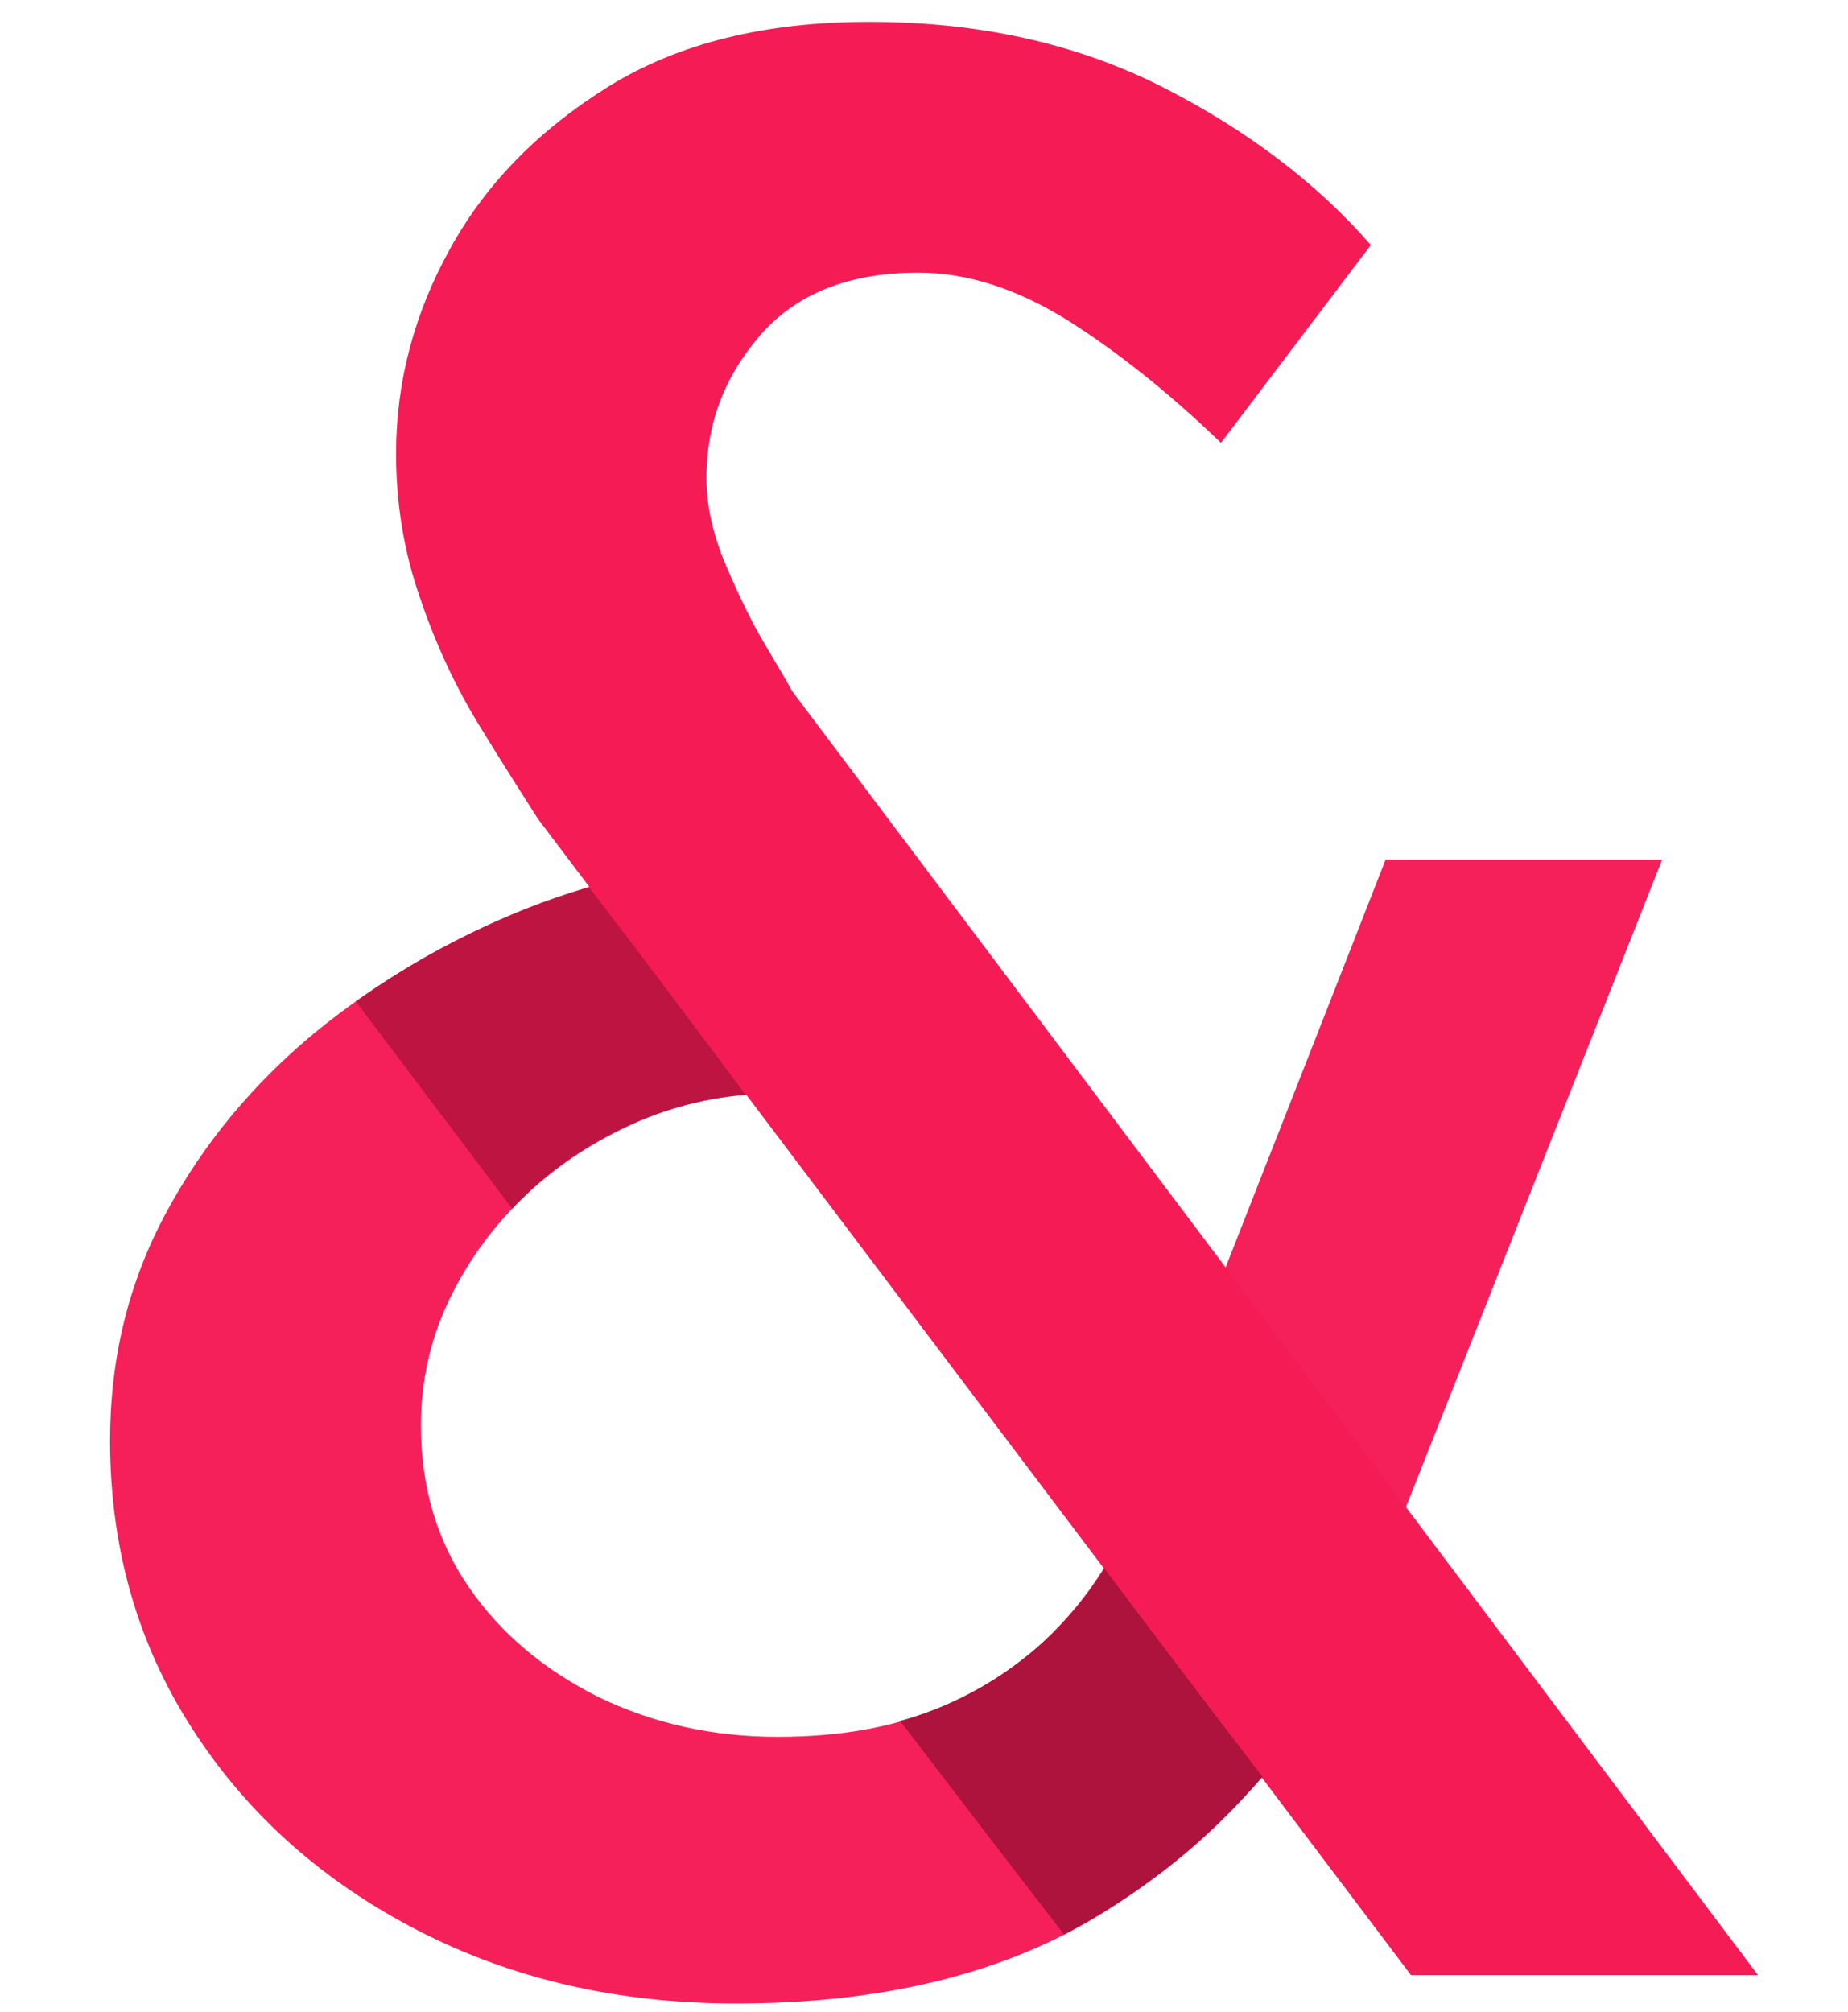 <svg width="45" height="49" viewBox="0 0 45 49" fill="none" xmlns="http://www.w3.org/2000/svg">
<path d="M18.816 26.639C17.676 26.639 16.595 26.855 15.571 27.299C14.547 27.743 13.624 28.331 12.831 29.077C12.038 29.822 11.404 30.682 10.942 31.643C10.481 32.603 10.25 33.621 10.25 34.711C10.25 36.216 10.639 37.521 11.418 38.653C12.197 39.786 13.249 40.66 14.562 41.32C15.888 41.965 17.345 42.295 18.931 42.295C20.445 42.295 21.743 42.065 22.839 41.606C23.935 41.148 24.857 40.546 25.607 39.786C26.357 39.04 26.948 38.194 27.366 37.277L32.024 41.277C30.928 43.37 29.198 45.133 26.833 46.596C24.468 48.058 21.498 48.789 17.922 48.789C15.066 48.789 12.485 48.201 10.178 47.011C7.871 45.821 6.04 44.201 4.698 42.123C3.357 40.058 2.68 37.707 2.68 35.084C2.68 33.076 3.127 31.241 4.035 29.55C4.944 27.858 6.155 26.396 7.683 25.134C9.212 23.887 10.928 22.883 12.817 22.123C14.706 21.378 16.652 20.977 18.671 20.934L18.816 26.639ZM33.74 20.934H40.474L32.918 40.029C31 39.27 29.068 38.495 27.15 37.736C29.342 32.13 31.548 26.539 33.74 20.934Z" fill="#F52059"/>
<path d="M42.81 48.1C42.392 48.1 41.714 48.1 40.791 48.1C39.869 48.1 38.917 48.1 37.922 48.1C36.941 48.1 35.745 48.1 34.36 48.1L13.091 19.929C12.716 19.341 12.24 18.596 11.678 17.678C11.115 16.761 10.625 15.729 10.236 14.582C9.832 13.435 9.645 12.259 9.645 11.041C9.645 9.292 10.091 7.614 10.971 6.037C11.851 4.446 13.149 3.141 14.836 2.095C16.537 1.048 18.642 0.532 21.166 0.532C23.848 0.532 26.227 1.063 28.318 2.124C30.395 3.184 32.082 4.475 33.38 5.966L29.731 10.783C28.434 9.535 27.165 8.532 25.953 7.772C24.742 7.027 23.545 6.639 22.363 6.639C20.69 6.639 19.407 7.141 18.527 8.145C17.648 9.148 17.201 10.31 17.201 11.643C17.201 12.317 17.359 13.019 17.676 13.765C17.994 14.51 18.311 15.169 18.657 15.743C18.989 16.302 19.205 16.675 19.291 16.833L42.81 48.1Z" fill="#F51B55"/>
<path d="M14.345 21.605C13.394 21.892 12.269 22.308 11.072 22.924C10.135 23.398 9.342 23.914 8.664 24.387C9.933 26.064 11.202 27.756 12.471 29.433C12.947 28.931 13.668 28.272 14.692 27.713C16.076 26.953 17.374 26.724 18.152 26.652C16.898 24.974 15.629 23.283 14.345 21.605Z" fill="#BD1441"/>
<path d="M26.893 38.194C26.532 38.782 25.898 39.642 24.889 40.416C23.749 41.305 22.61 41.721 21.918 41.907C23.245 43.642 24.571 45.377 25.912 47.111C26.749 46.667 27.744 46.051 28.767 45.205C29.575 44.531 30.224 43.871 30.743 43.269C29.445 41.578 28.162 39.886 26.893 38.194Z" fill="#AD133C"/>
</svg>
